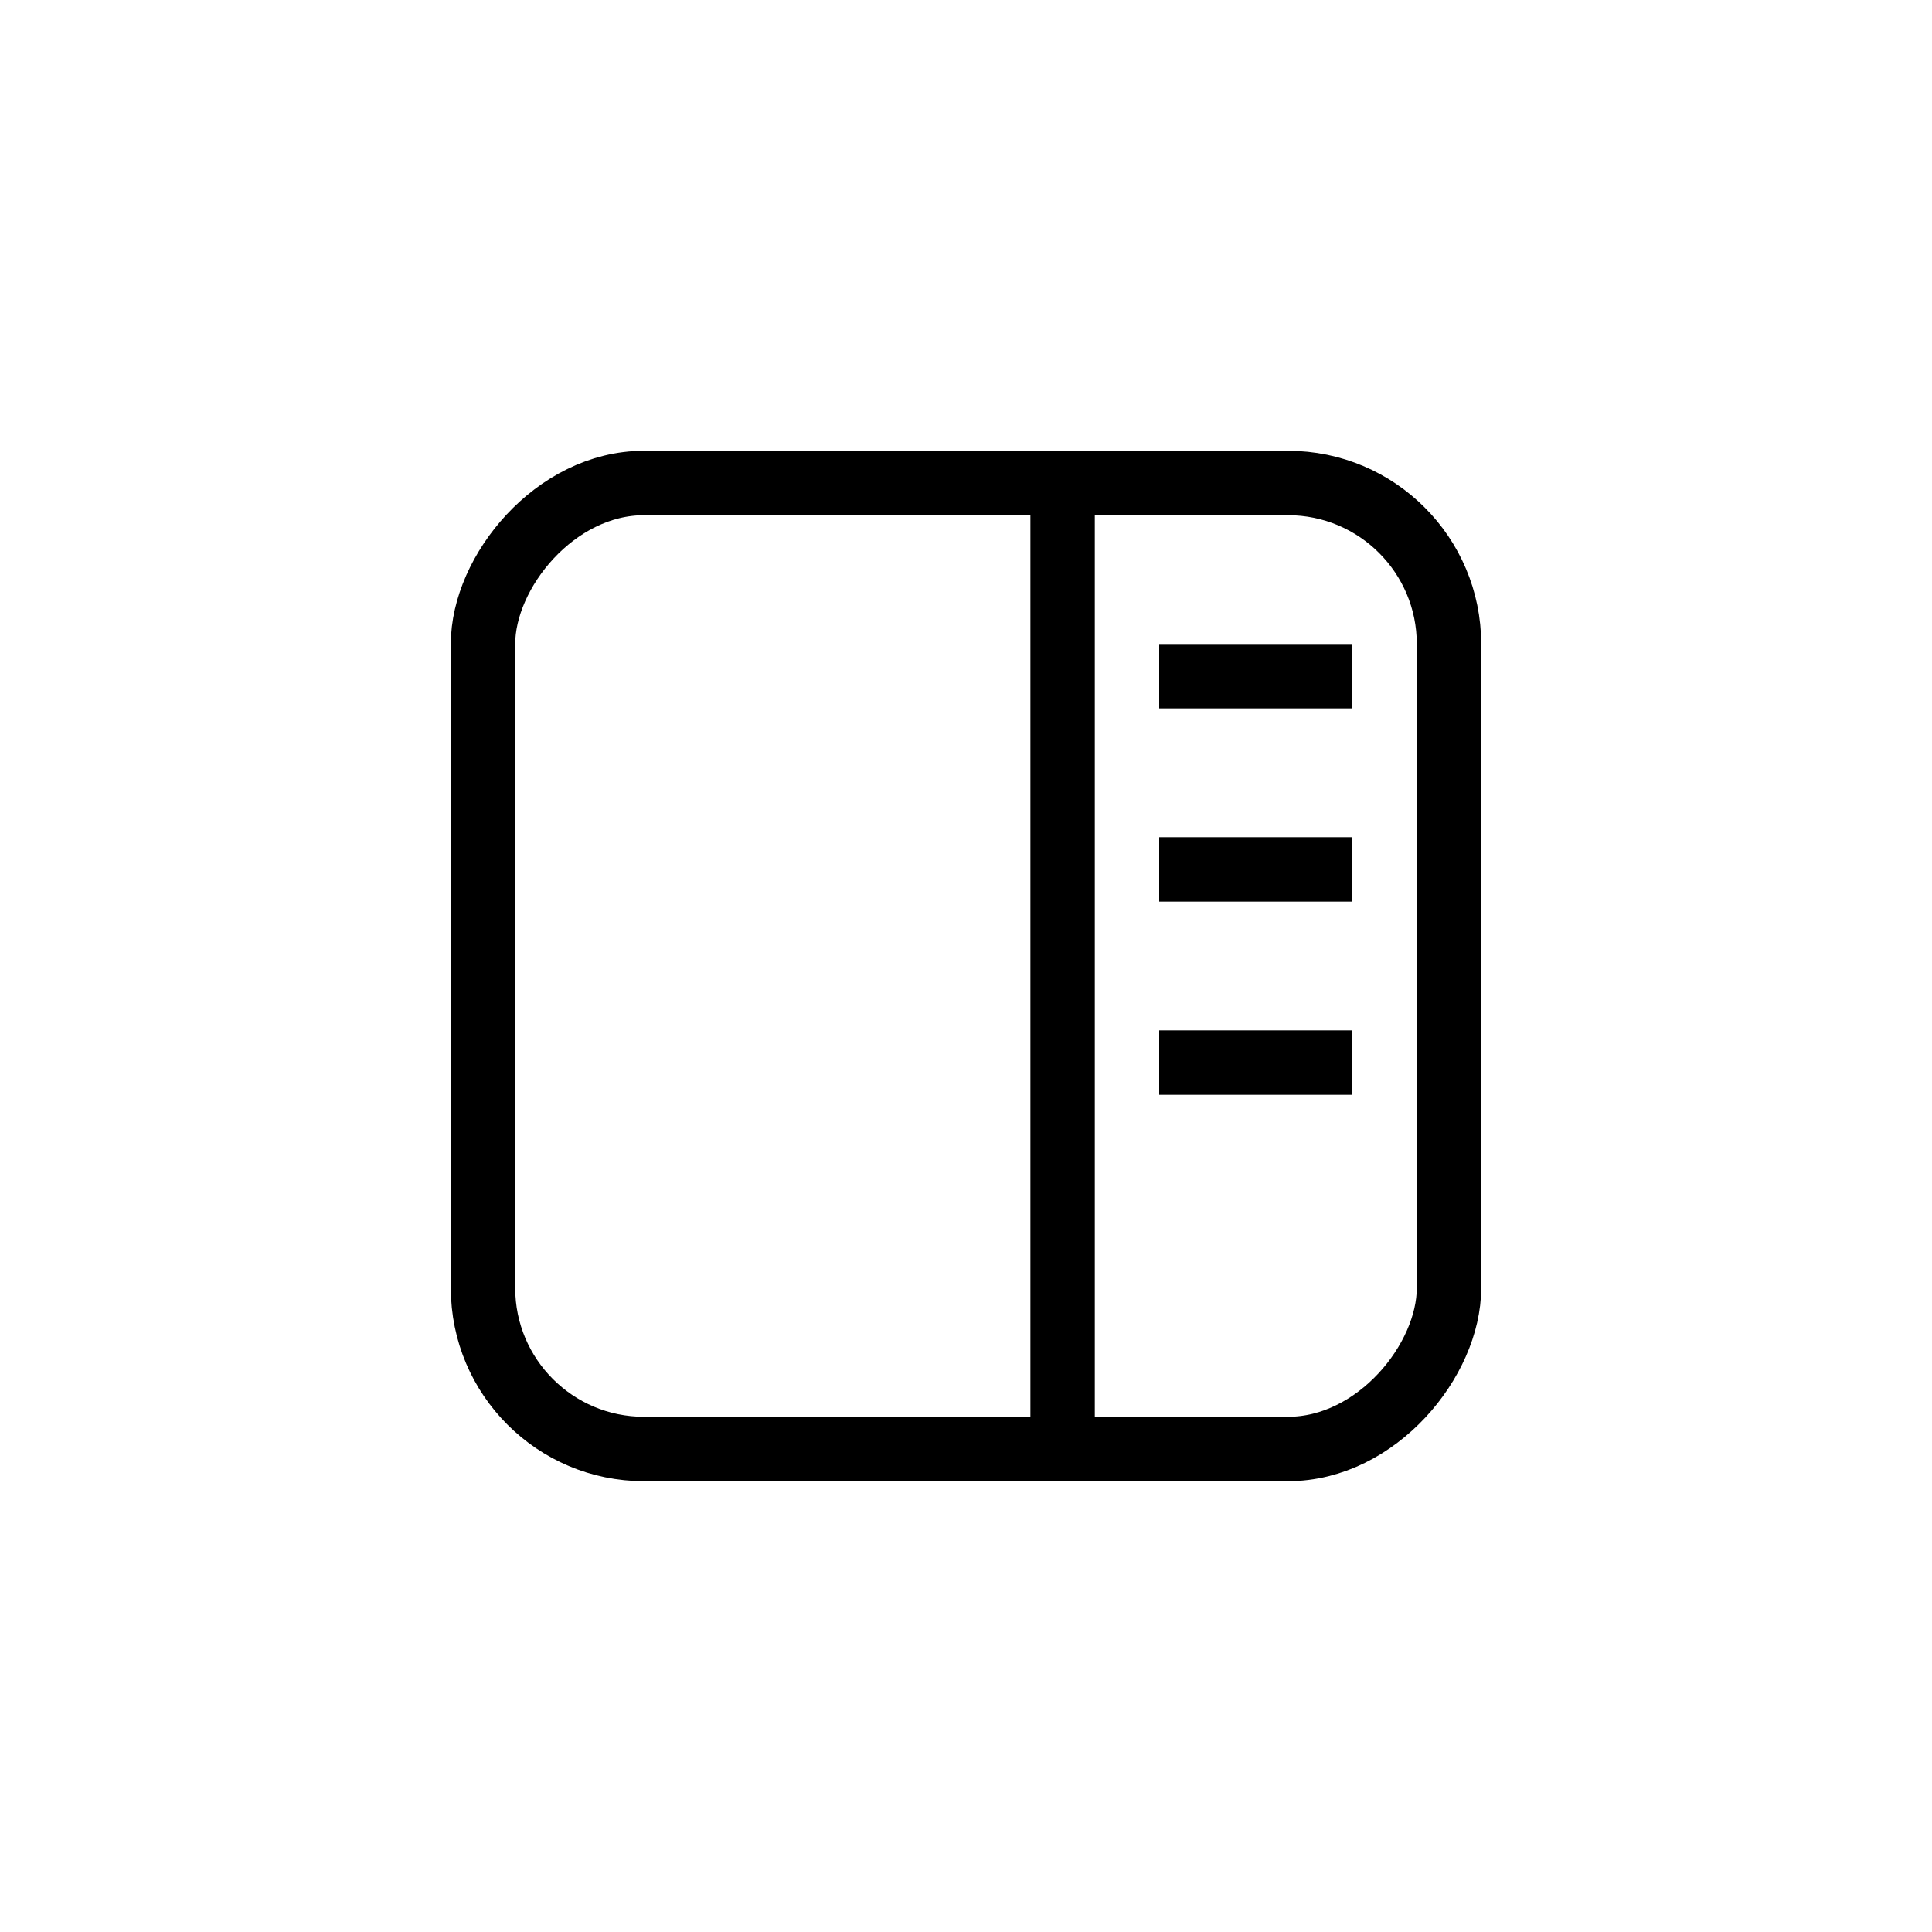 <svg width="30" height="30" viewBox="0 0 30 30" fill="none" xmlns="http://www.w3.org/2000/svg">
<rect x="-0.5" y="0.5" width="15" height="15" rx="2.5" transform="matrix(-1 0 0 1 22 7)" stroke="black"/>
<rect width="1" height="14" transform="matrix(-1 0 0 1 17 8)" fill="black"/>
<rect width="3" height="1" transform="matrix(-1 0 0 1 21 13)" fill="black"/>
<rect width="3" height="1" transform="matrix(-1 0 0 1 21 10)" fill="black"/>
<rect width="3" height="1" transform="matrix(-1 0 0 1 21 16)" fill="black"/>
</svg>
